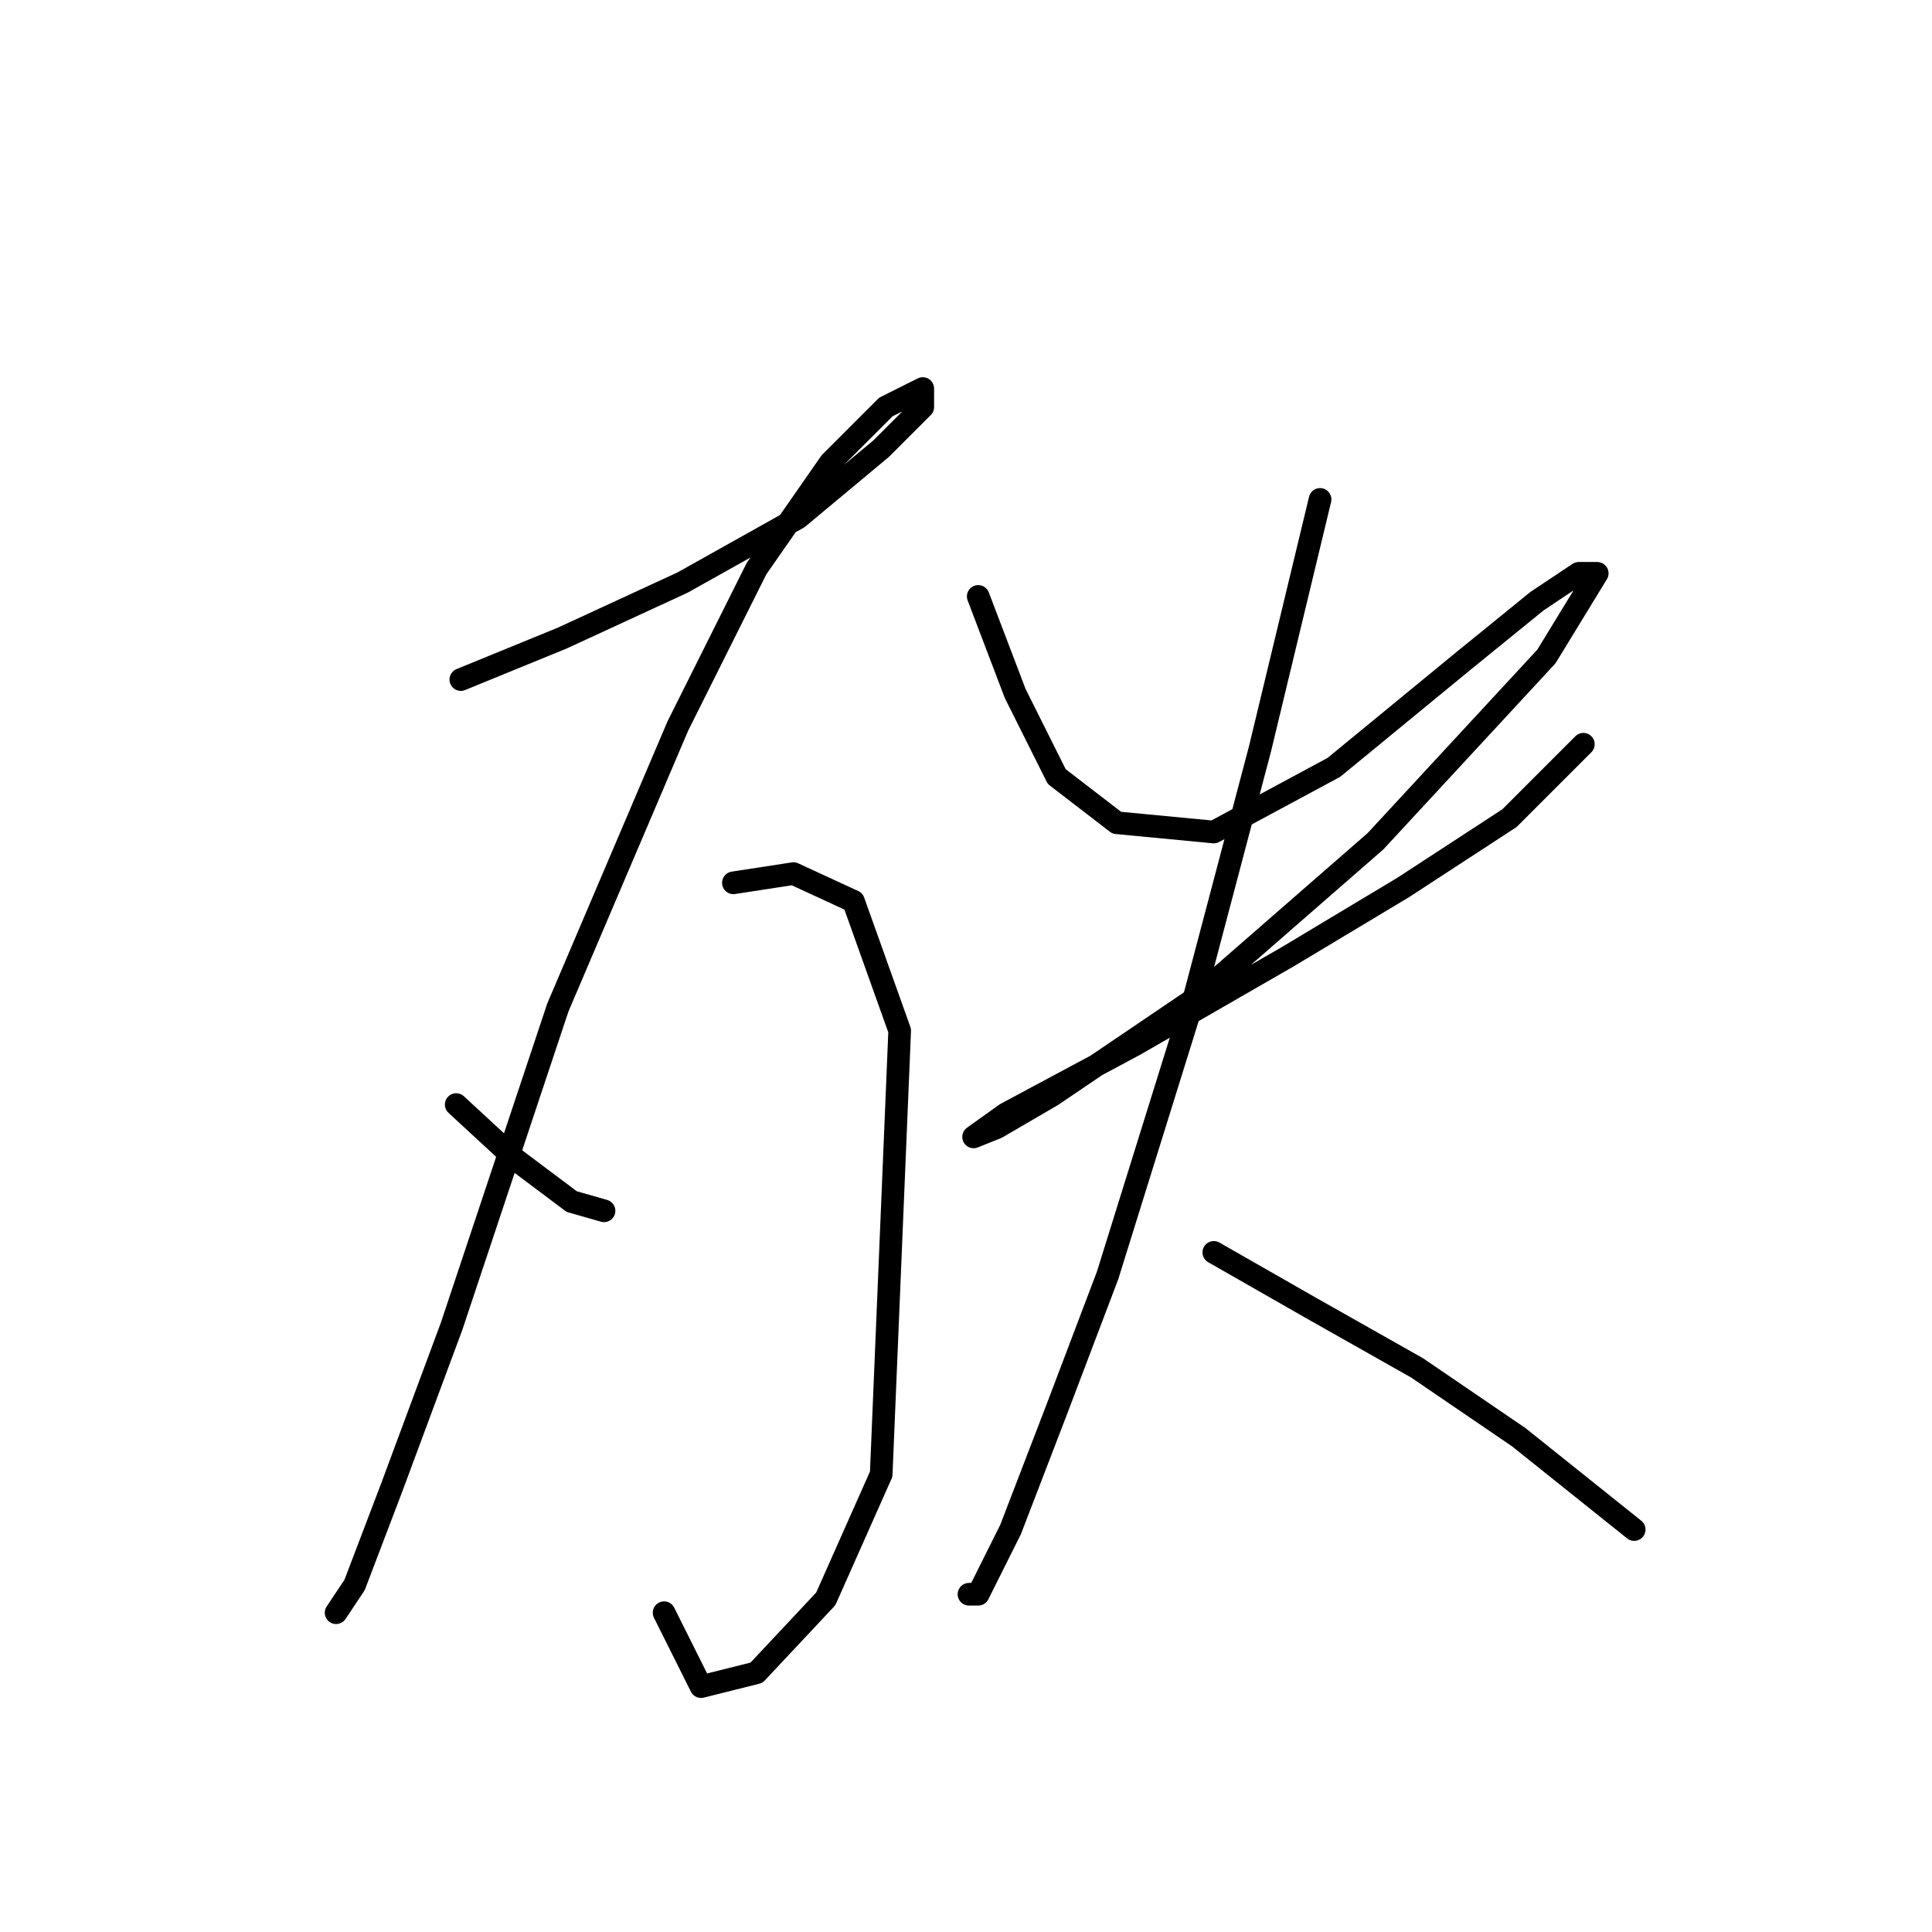 <?xml version="1.0" standalone="no"?>
    <svg width="256" height="256" xmlns="http://www.w3.org/2000/svg" version="1.1">
    <polyline stroke="black" stroke-width="3" stroke-linecap="round" fill="transparent" stroke-linejoin="round" points="61.062 90.046 74.528 84.537 90.443 77.192 105.746 68.622 116.764 59.441 122.273 53.932 122.273 51.483 117.376 53.932 110.031 61.277 100.237 75.356 89.831 96.168 73.916 133.506 59.838 175.742 51.88 197.166 46.983 210.021 44.535 213.693 44.535 213.693 " />
        <polyline stroke="black" stroke-width="3" stroke-linecap="round" fill="transparent" stroke-linejoin="round" points="60.45 146.361 68.407 153.706 75.753 159.215 80.037 160.439 80.037 160.439 " />
        <polyline stroke="black" stroke-width="3" stroke-linecap="round" fill="transparent" stroke-linejoin="round" points="97.177 116.979 105.134 115.755 113.091 119.428 119.213 136.567 116.764 195.33 109.419 211.857 100.237 221.651 92.892 223.487 87.995 213.693 87.995 213.693 " />
        <polyline stroke="black" stroke-width="3" stroke-linecap="round" fill="transparent" stroke-linejoin="round" points="129.619 79.028 134.515 91.883 140.024 102.901 147.982 109.022 160.836 110.246 176.751 101.677 193.89 87.598 203.684 79.64 209.193 75.968 211.642 75.968 204.908 86.986 182.26 111.47 158.388 132.282 139.412 145.137 132.067 149.421 129.006 150.646 133.291 147.585 150.43 138.403 170.63 126.773 185.933 117.591 200.012 108.41 209.805 98.616 209.805 98.616 " />
        <polyline stroke="black" stroke-width="3" stroke-linecap="round" fill="transparent" stroke-linejoin="round" points="174.915 66.174 166.957 99.228 158.388 131.67 146.758 169.009 140.024 186.76 133.903 202.675 129.619 211.245 128.394 211.245 128.394 211.245 " />
        <polyline stroke="black" stroke-width="3" stroke-linecap="round" fill="transparent" stroke-linejoin="round" points="160.836 165.948 173.691 173.294 187.769 181.251 201.236 190.433 216.539 202.675 216.539 202.675 " />
        </svg>